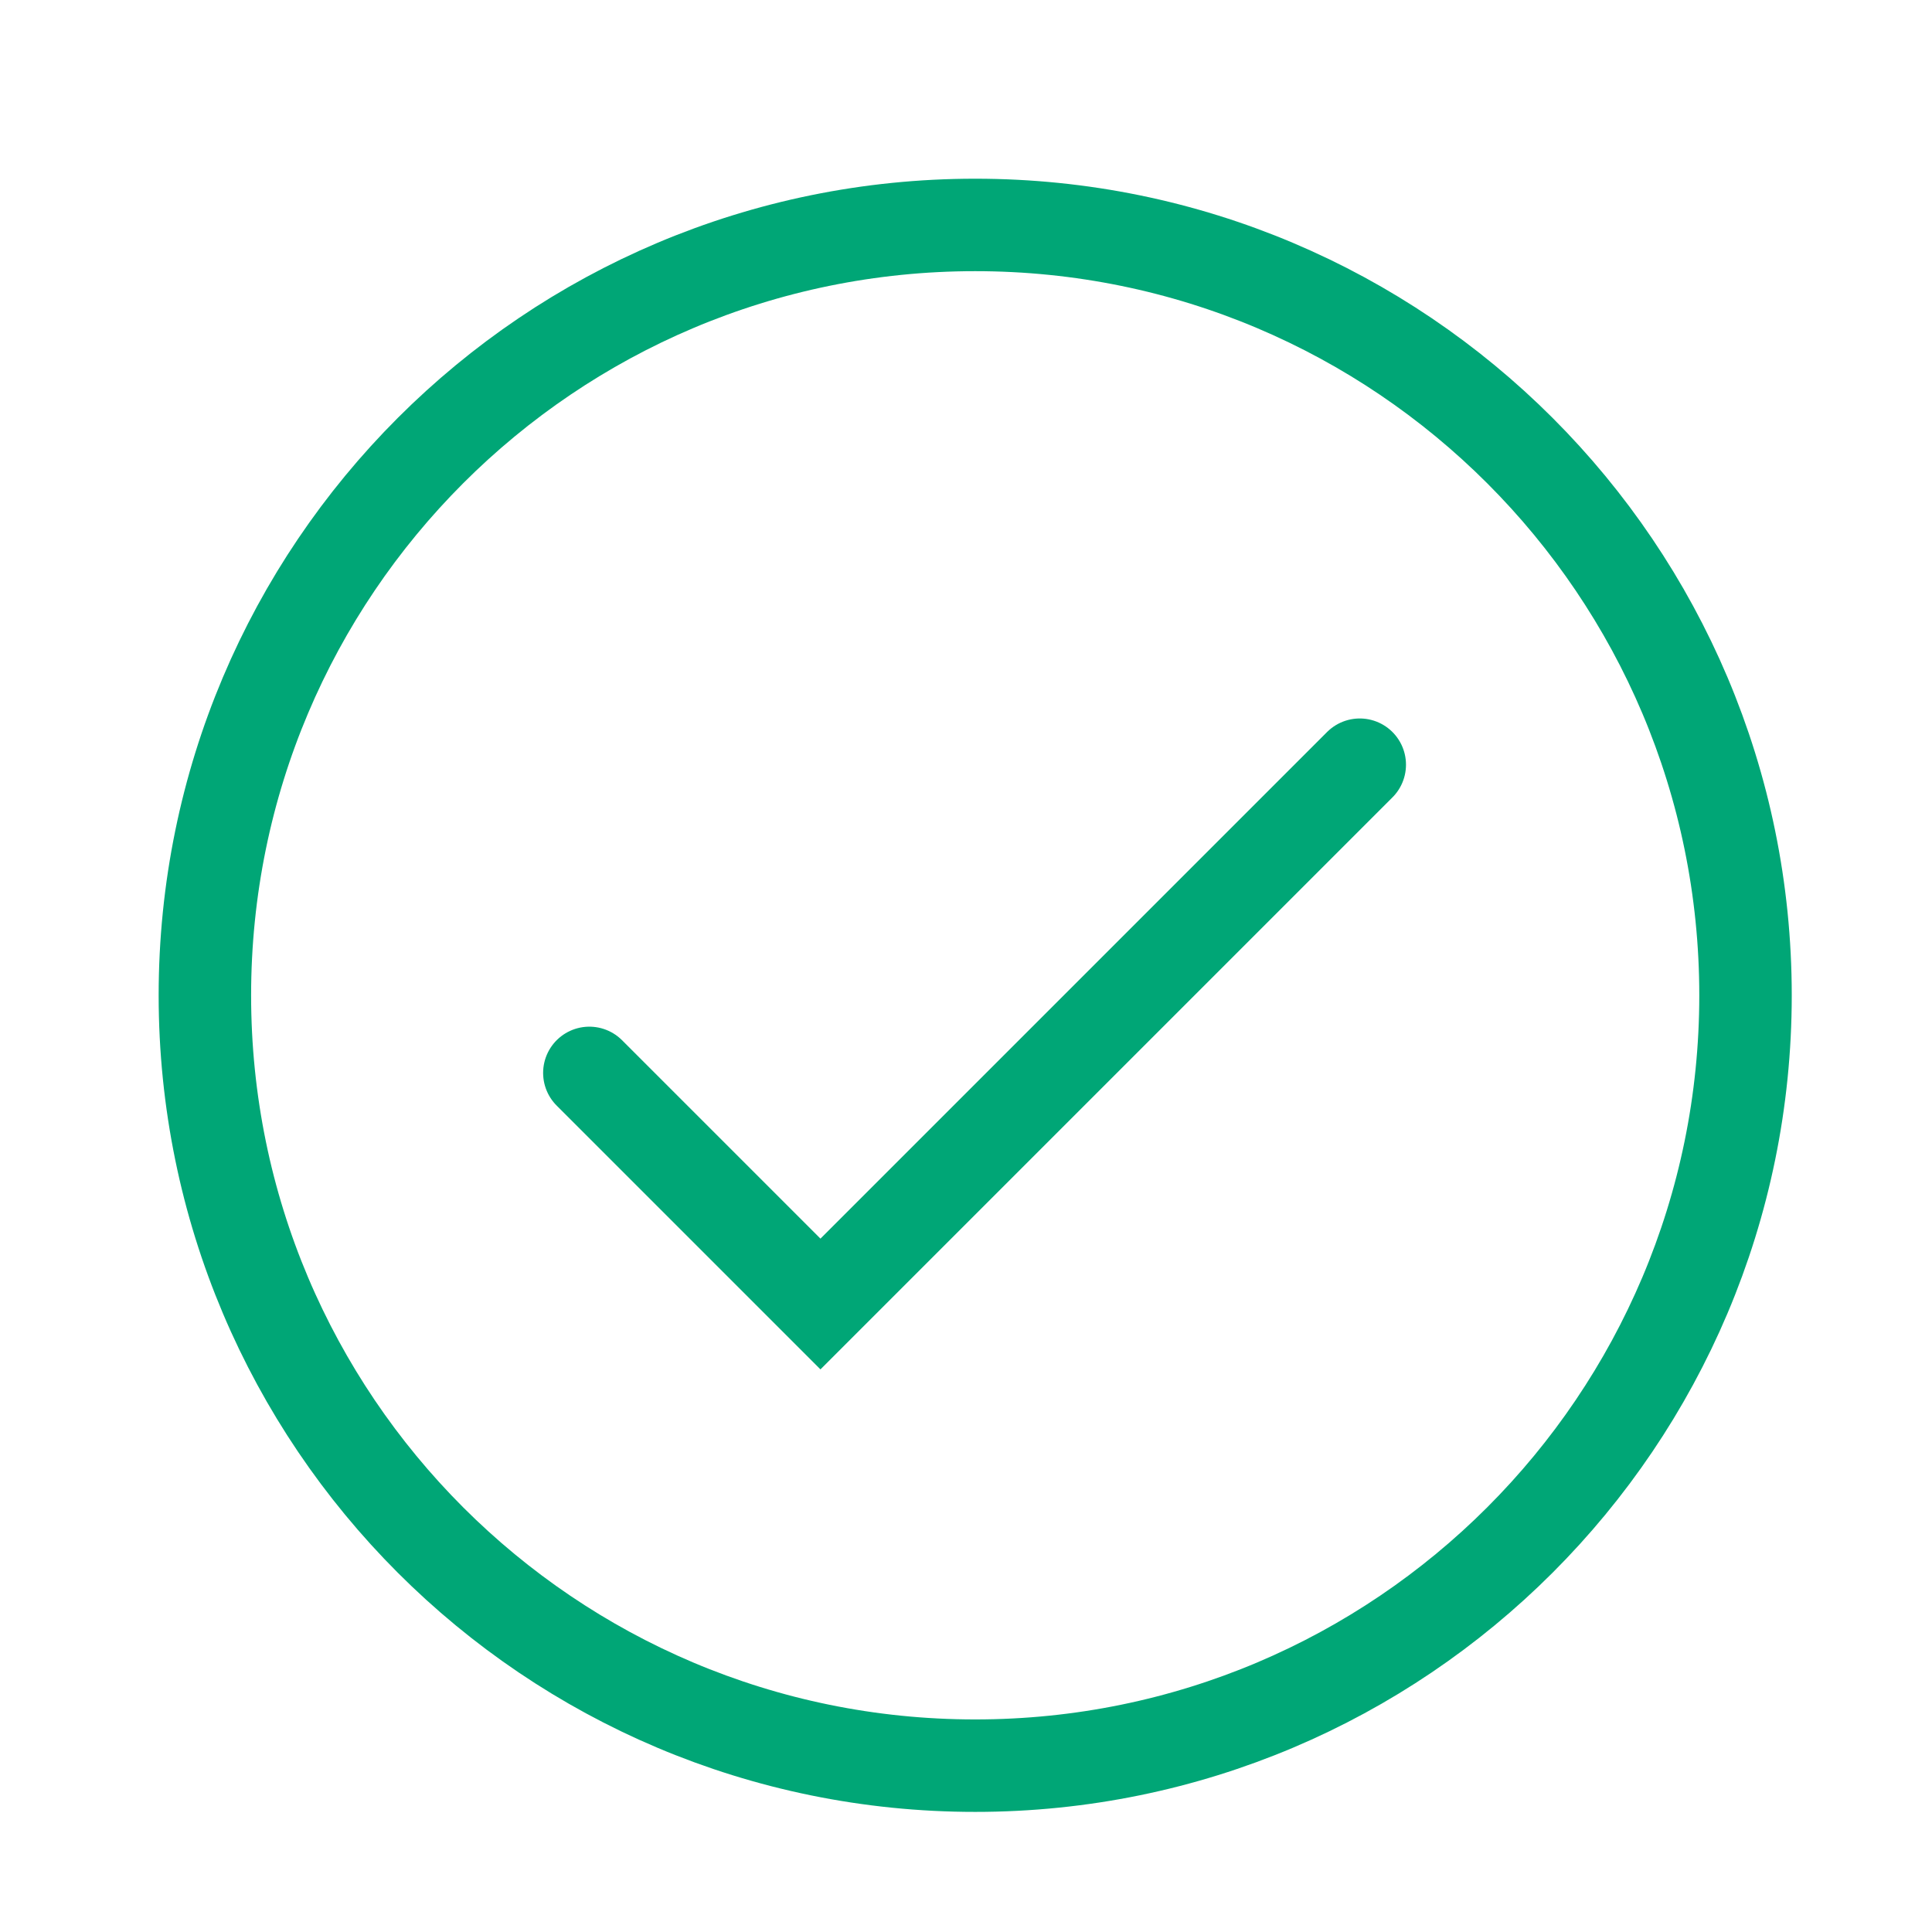 <svg width="21" height="21" viewBox="0 0 21 21" fill="none" xmlns="http://www.w3.org/2000/svg">
<path d="M6.406 11.662L8.918 14.174L14.78 8.312" stroke="#00A676" stroke-width="1.005" stroke-linecap="round"/>
<path fill-rule="evenodd" clip-rule="evenodd" d="M10.6 19.192C15.224 19.192 18.973 15.443 18.973 10.819C18.973 6.194 15.224 2.445 10.6 2.445C5.975 2.445 2.227 6.194 2.227 10.819C2.227 15.443 5.975 19.192 10.6 19.192Z" stroke="#00A676" stroke-width="1.005"/>
</svg>
